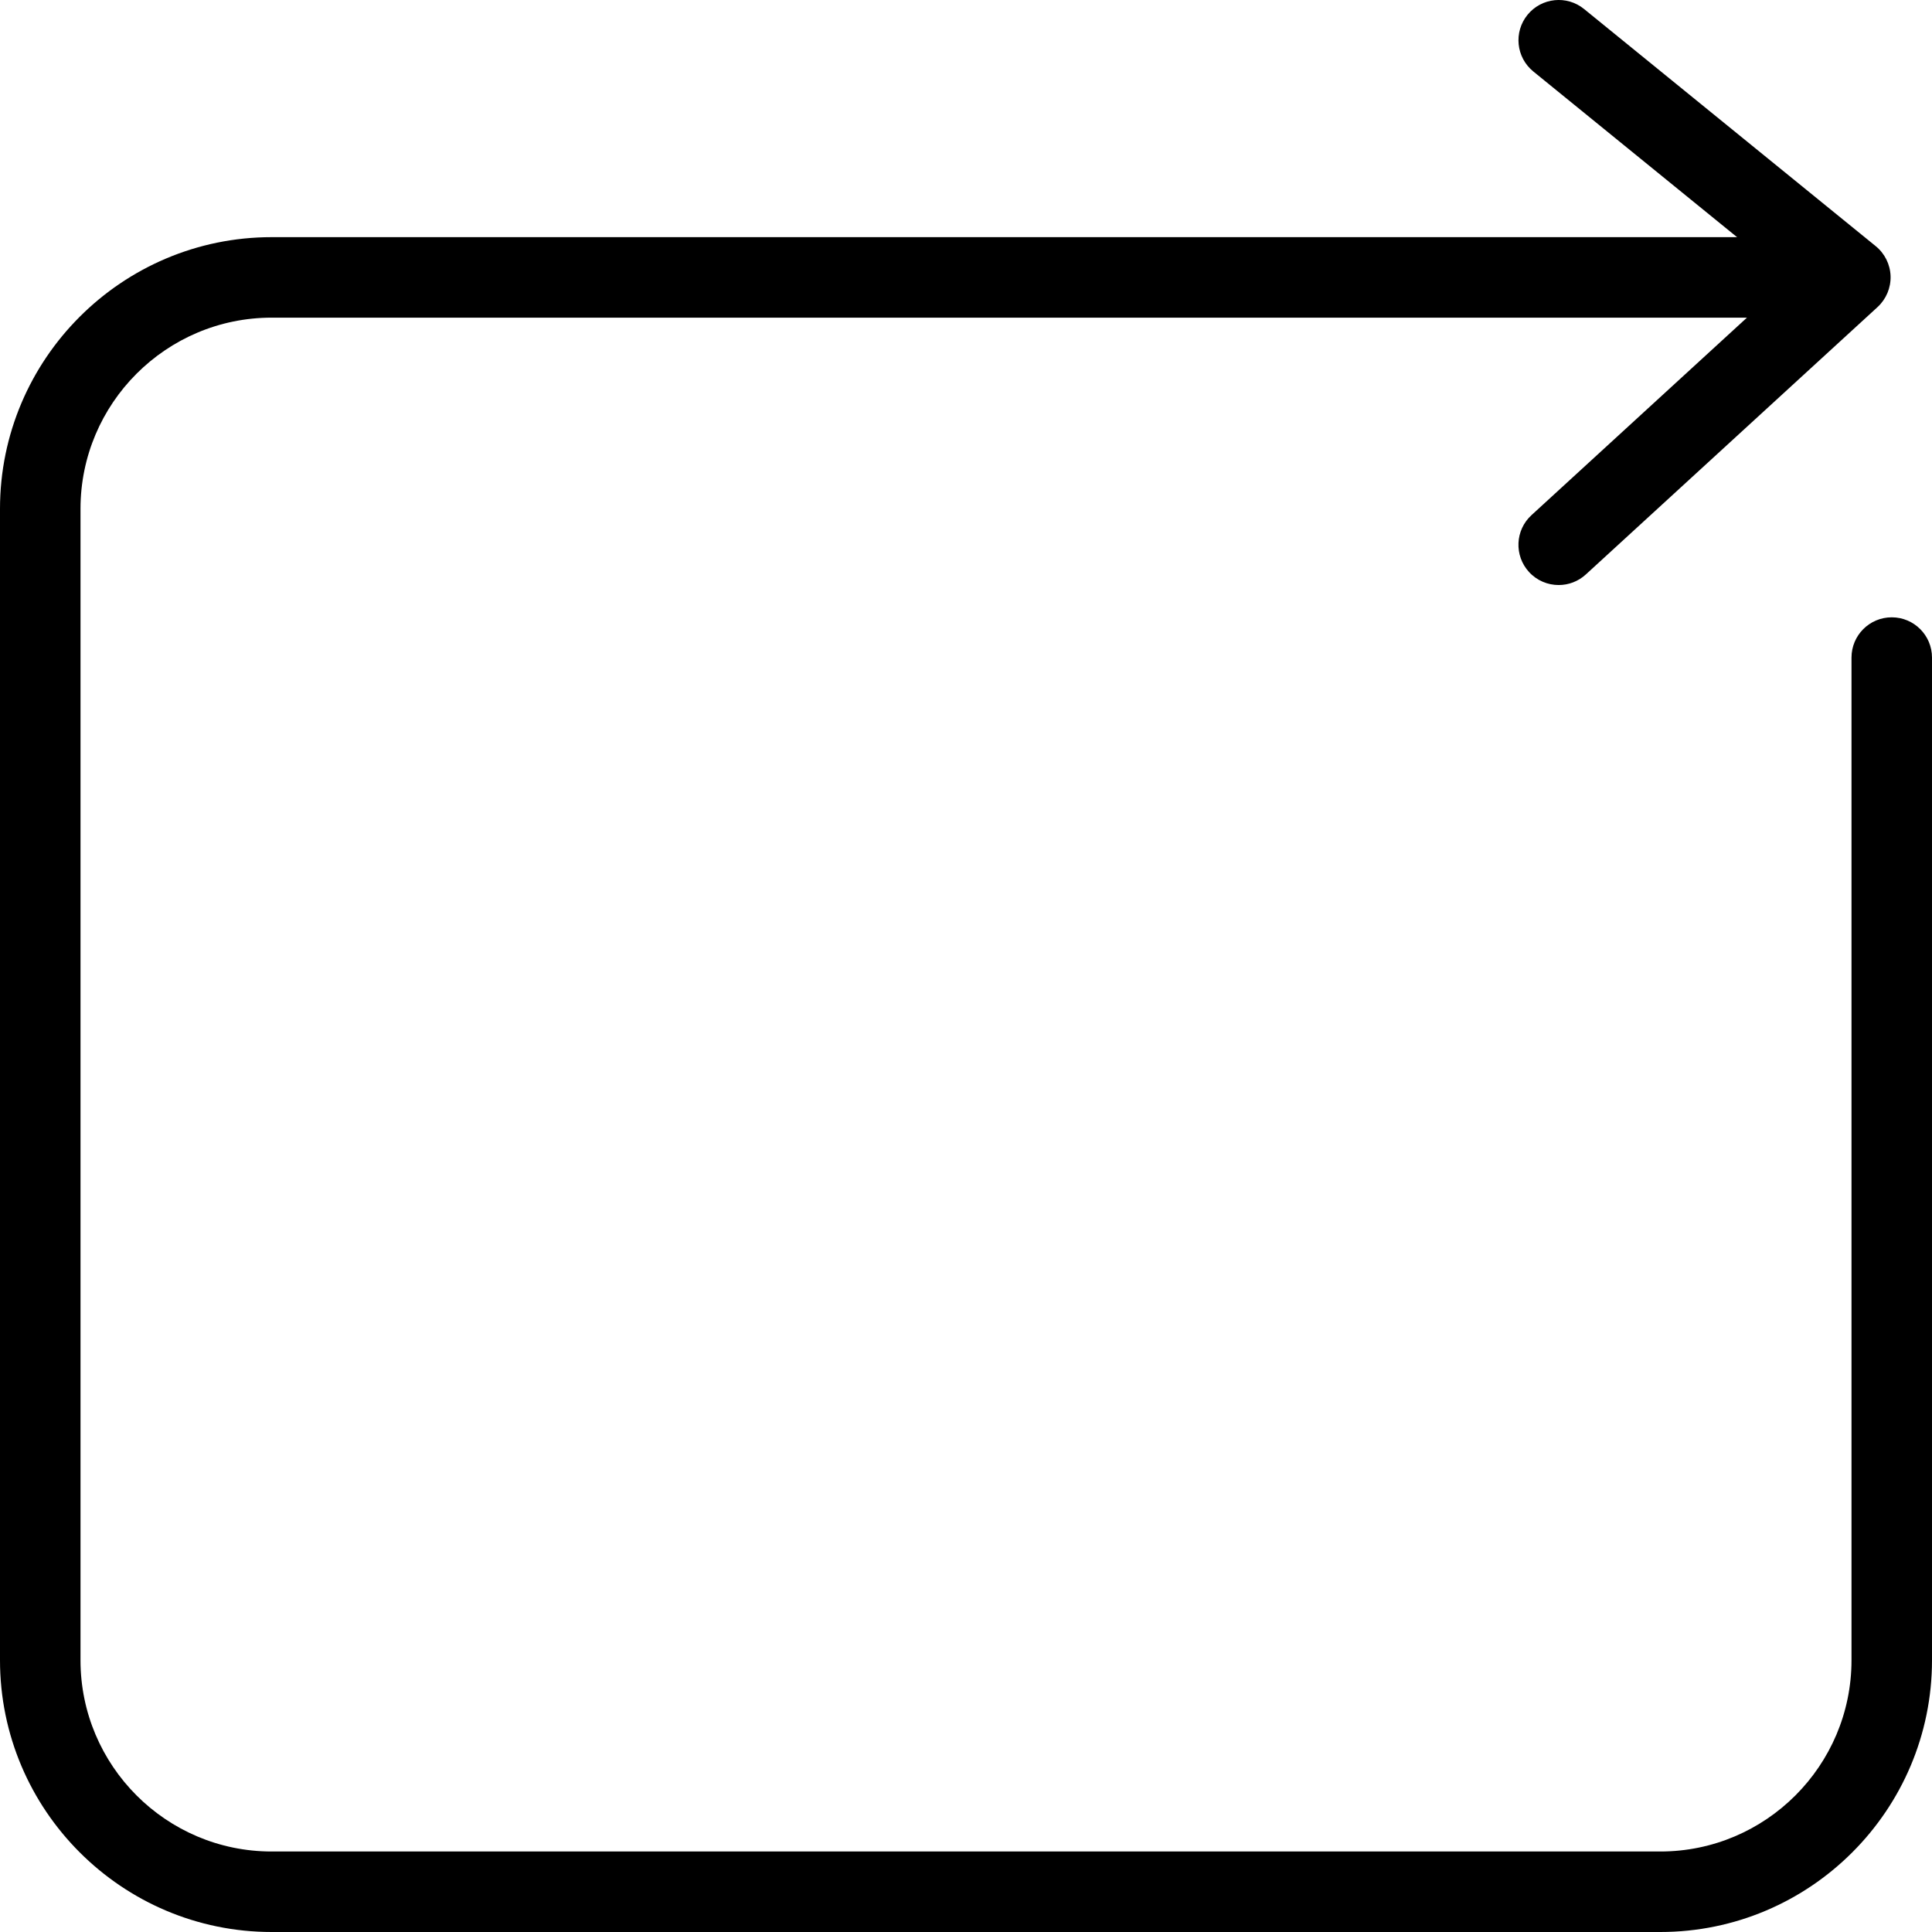 <?xml version="1.0" encoding="utf-8"?>
<!-- Generator: Adobe Illustrator 16.0.0, SVG Export Plug-In . SVG Version: 6.00 Build 0)  -->
<!DOCTYPE svg PUBLIC "-//W3C//DTD SVG 1.1//EN" "http://www.w3.org/Graphics/SVG/1.1/DTD/svg11.dtd">
<svg version="1.1" id="Layer_1" xmlns="http://www.w3.org/2000/svg" xmlns:xlink="http://www.w3.org/1999/xlink" x="0px" y="0px"
	 width="48px" height="48px" viewBox="0 0 48 48" enable-background="new 0 0 48 48" xml:space="preserve">
<g>
	<path d="M41.25,48H6.749C3.028,48,0,44.971,0,41.248V12.642c0-3.722,3.028-6.75,6.749-6.75h37.665c0.553,0,1,0.448,1,1
		s-0.447,1-1,1H6.749C4.13,7.892,2,10.023,2,12.642v28.606C2,43.868,4.13,46,6.749,46H41.25c2.619,0,4.75-2.132,4.75-4.752V16.337
		c0-0.552,0.447-1,1-1s1,0.448,1,1v24.911C48,44.971,44.972,48,41.25,48z"/>
	<path d="M38.725,14.535c-0.271,0-0.54-0.109-0.737-0.324c-0.373-0.407-0.346-1.04,0.062-1.413l6.393-5.86l-6.348-5.162
		c-0.429-0.349-0.493-0.978-0.145-1.407c0.348-0.428,0.978-0.494,1.406-0.145l7.246,5.892c0.226,0.184,0.36,0.456,0.369,0.746
		c0.008,0.291-0.11,0.57-0.324,0.767L39.4,14.272C39.208,14.448,38.966,14.535,38.725,14.535z"/>
</g>
</svg>
